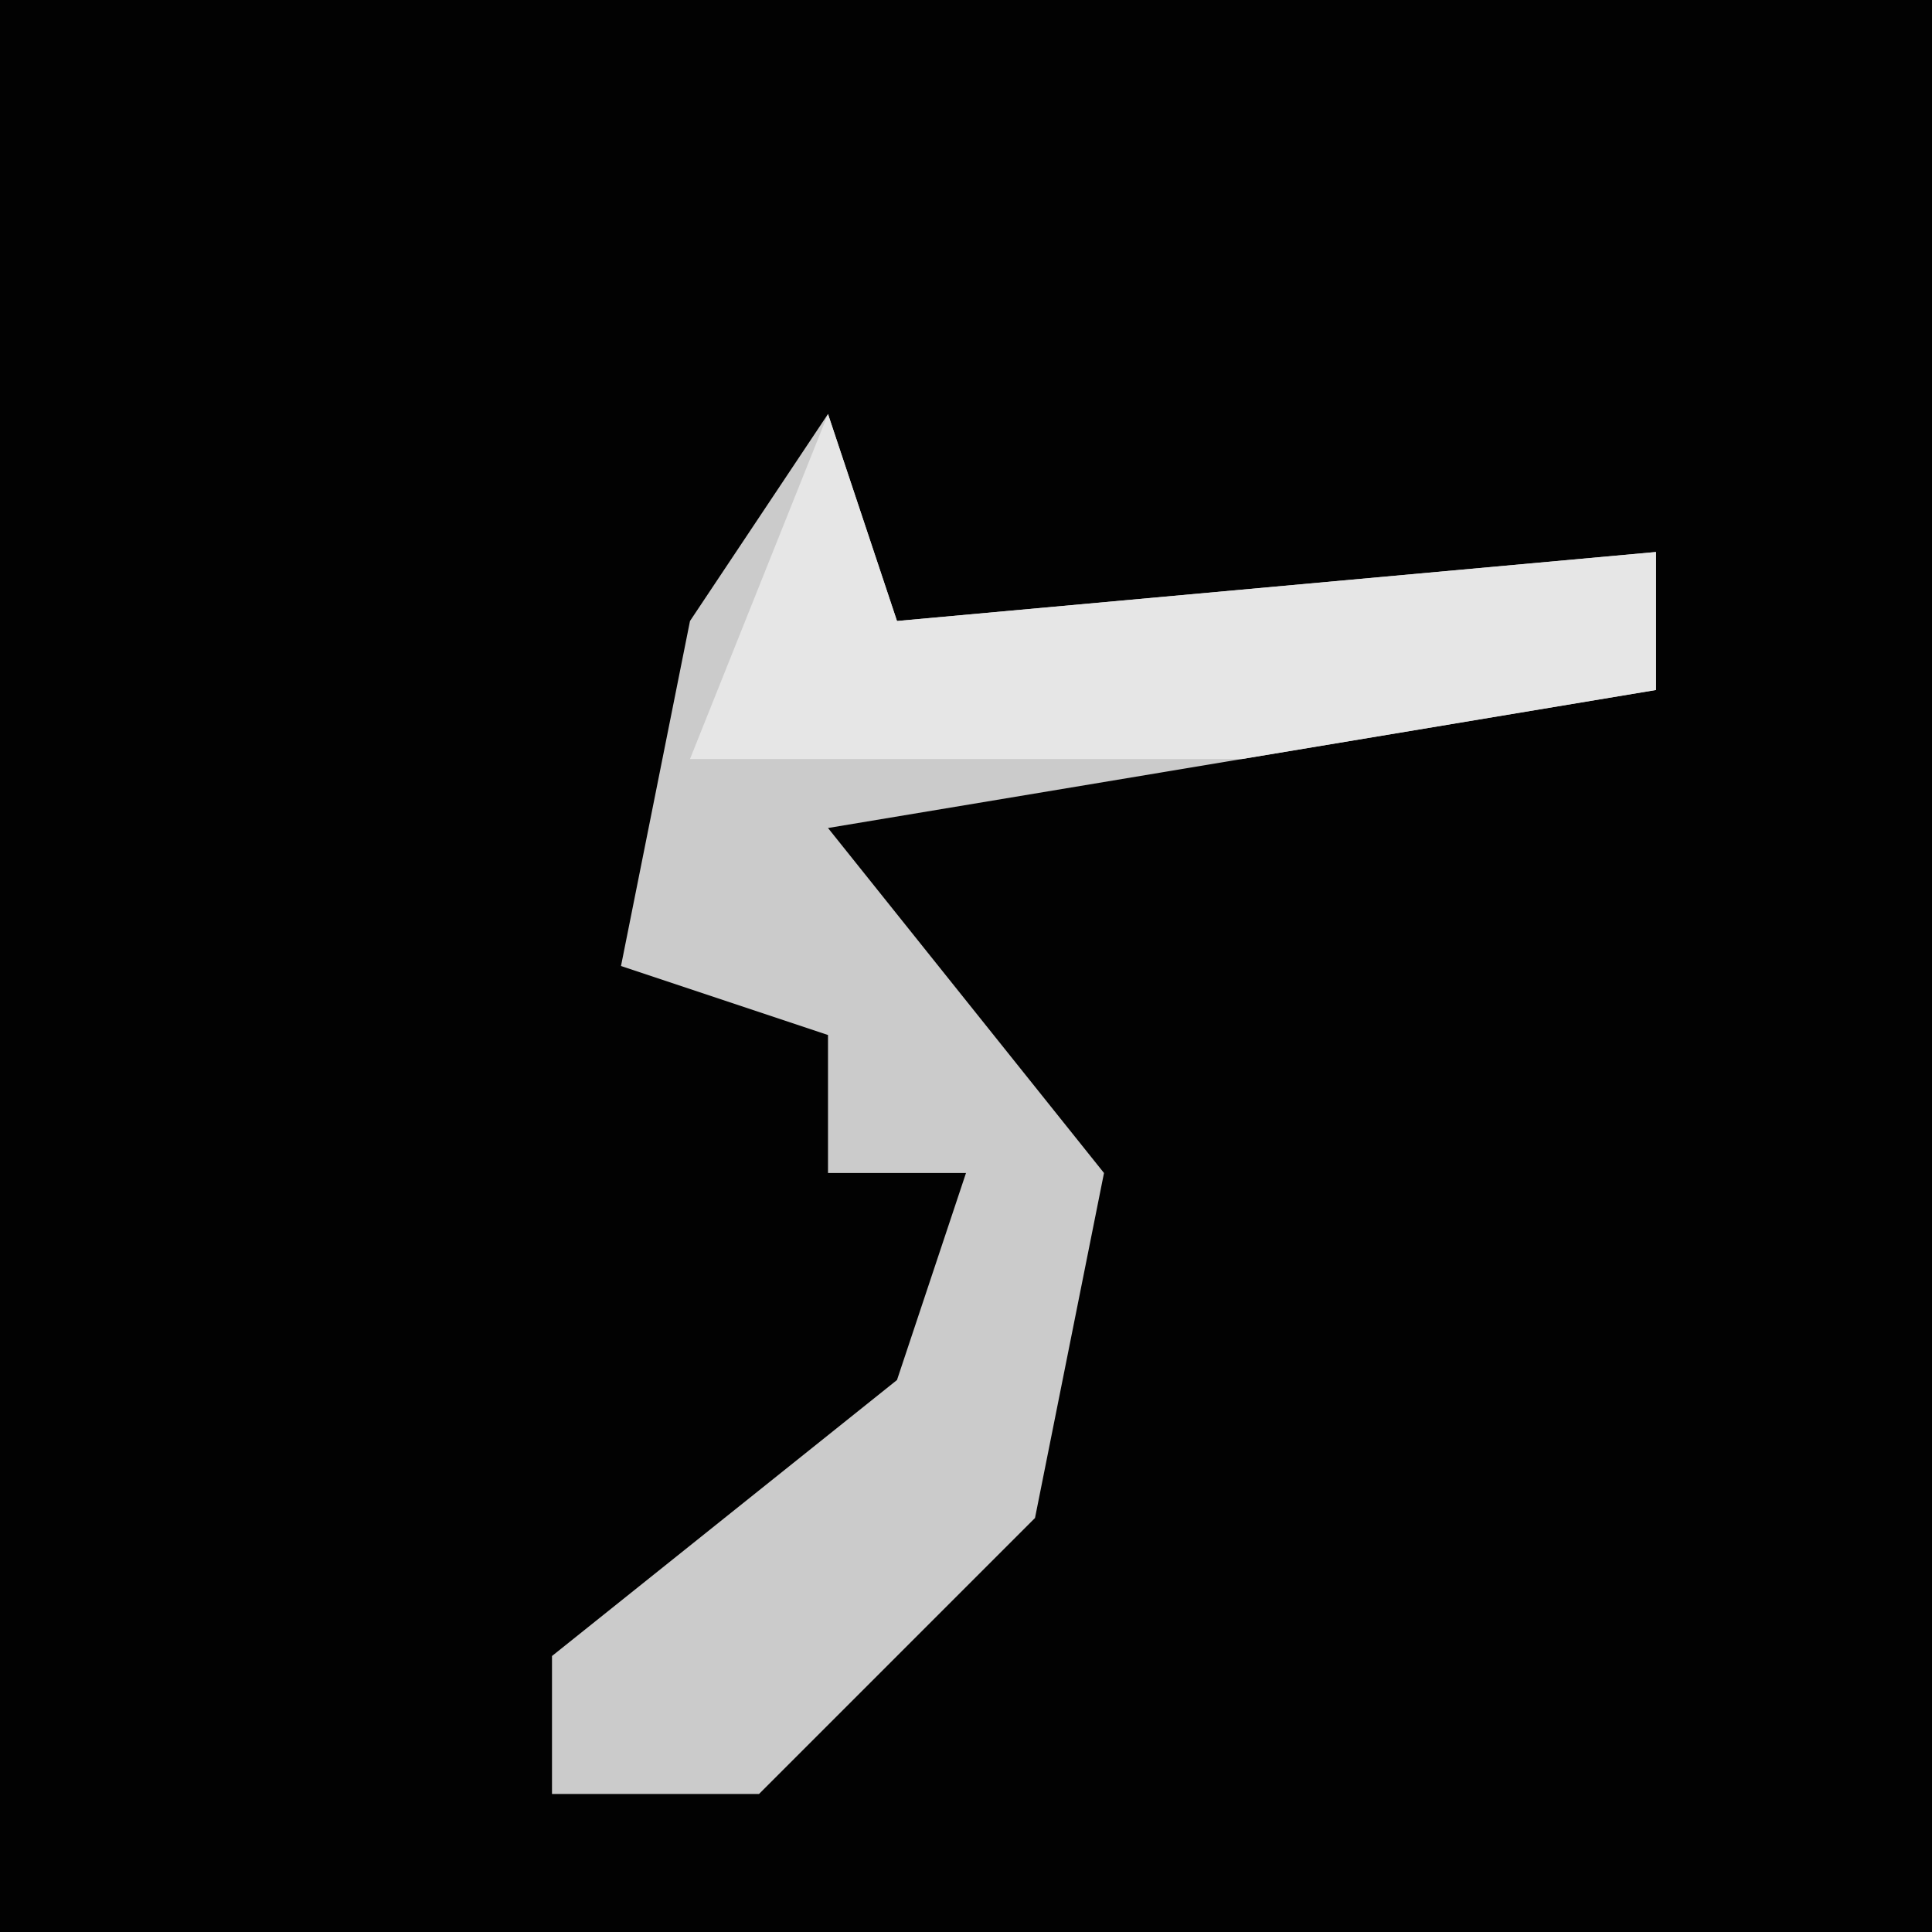 <?xml version="1.0" encoding="UTF-8"?>
<svg version="1.1" xmlns="http://www.w3.org/2000/svg" width="28" height="28">
<path d="M0,0 L28,0 L28,28 L0,28 Z " fill="#020202" transform="translate(0,0)"/>
<path d="M0,0 L1,3 L12,2 L12,4 L0,6 L4,11 L3,16 L-1,20 L-4,20 L-4,18 L1,14 L2,11 L0,11 L0,9 L-3,8 L-2,3 Z " fill="#CBCBCB" transform="translate(12,6)"/>
<path d="M0,0 L1,3 L12,2 L12,4 L6,5 L-2,5 Z " fill="#E6E6E6" transform="translate(12,6)"/>
</svg>
